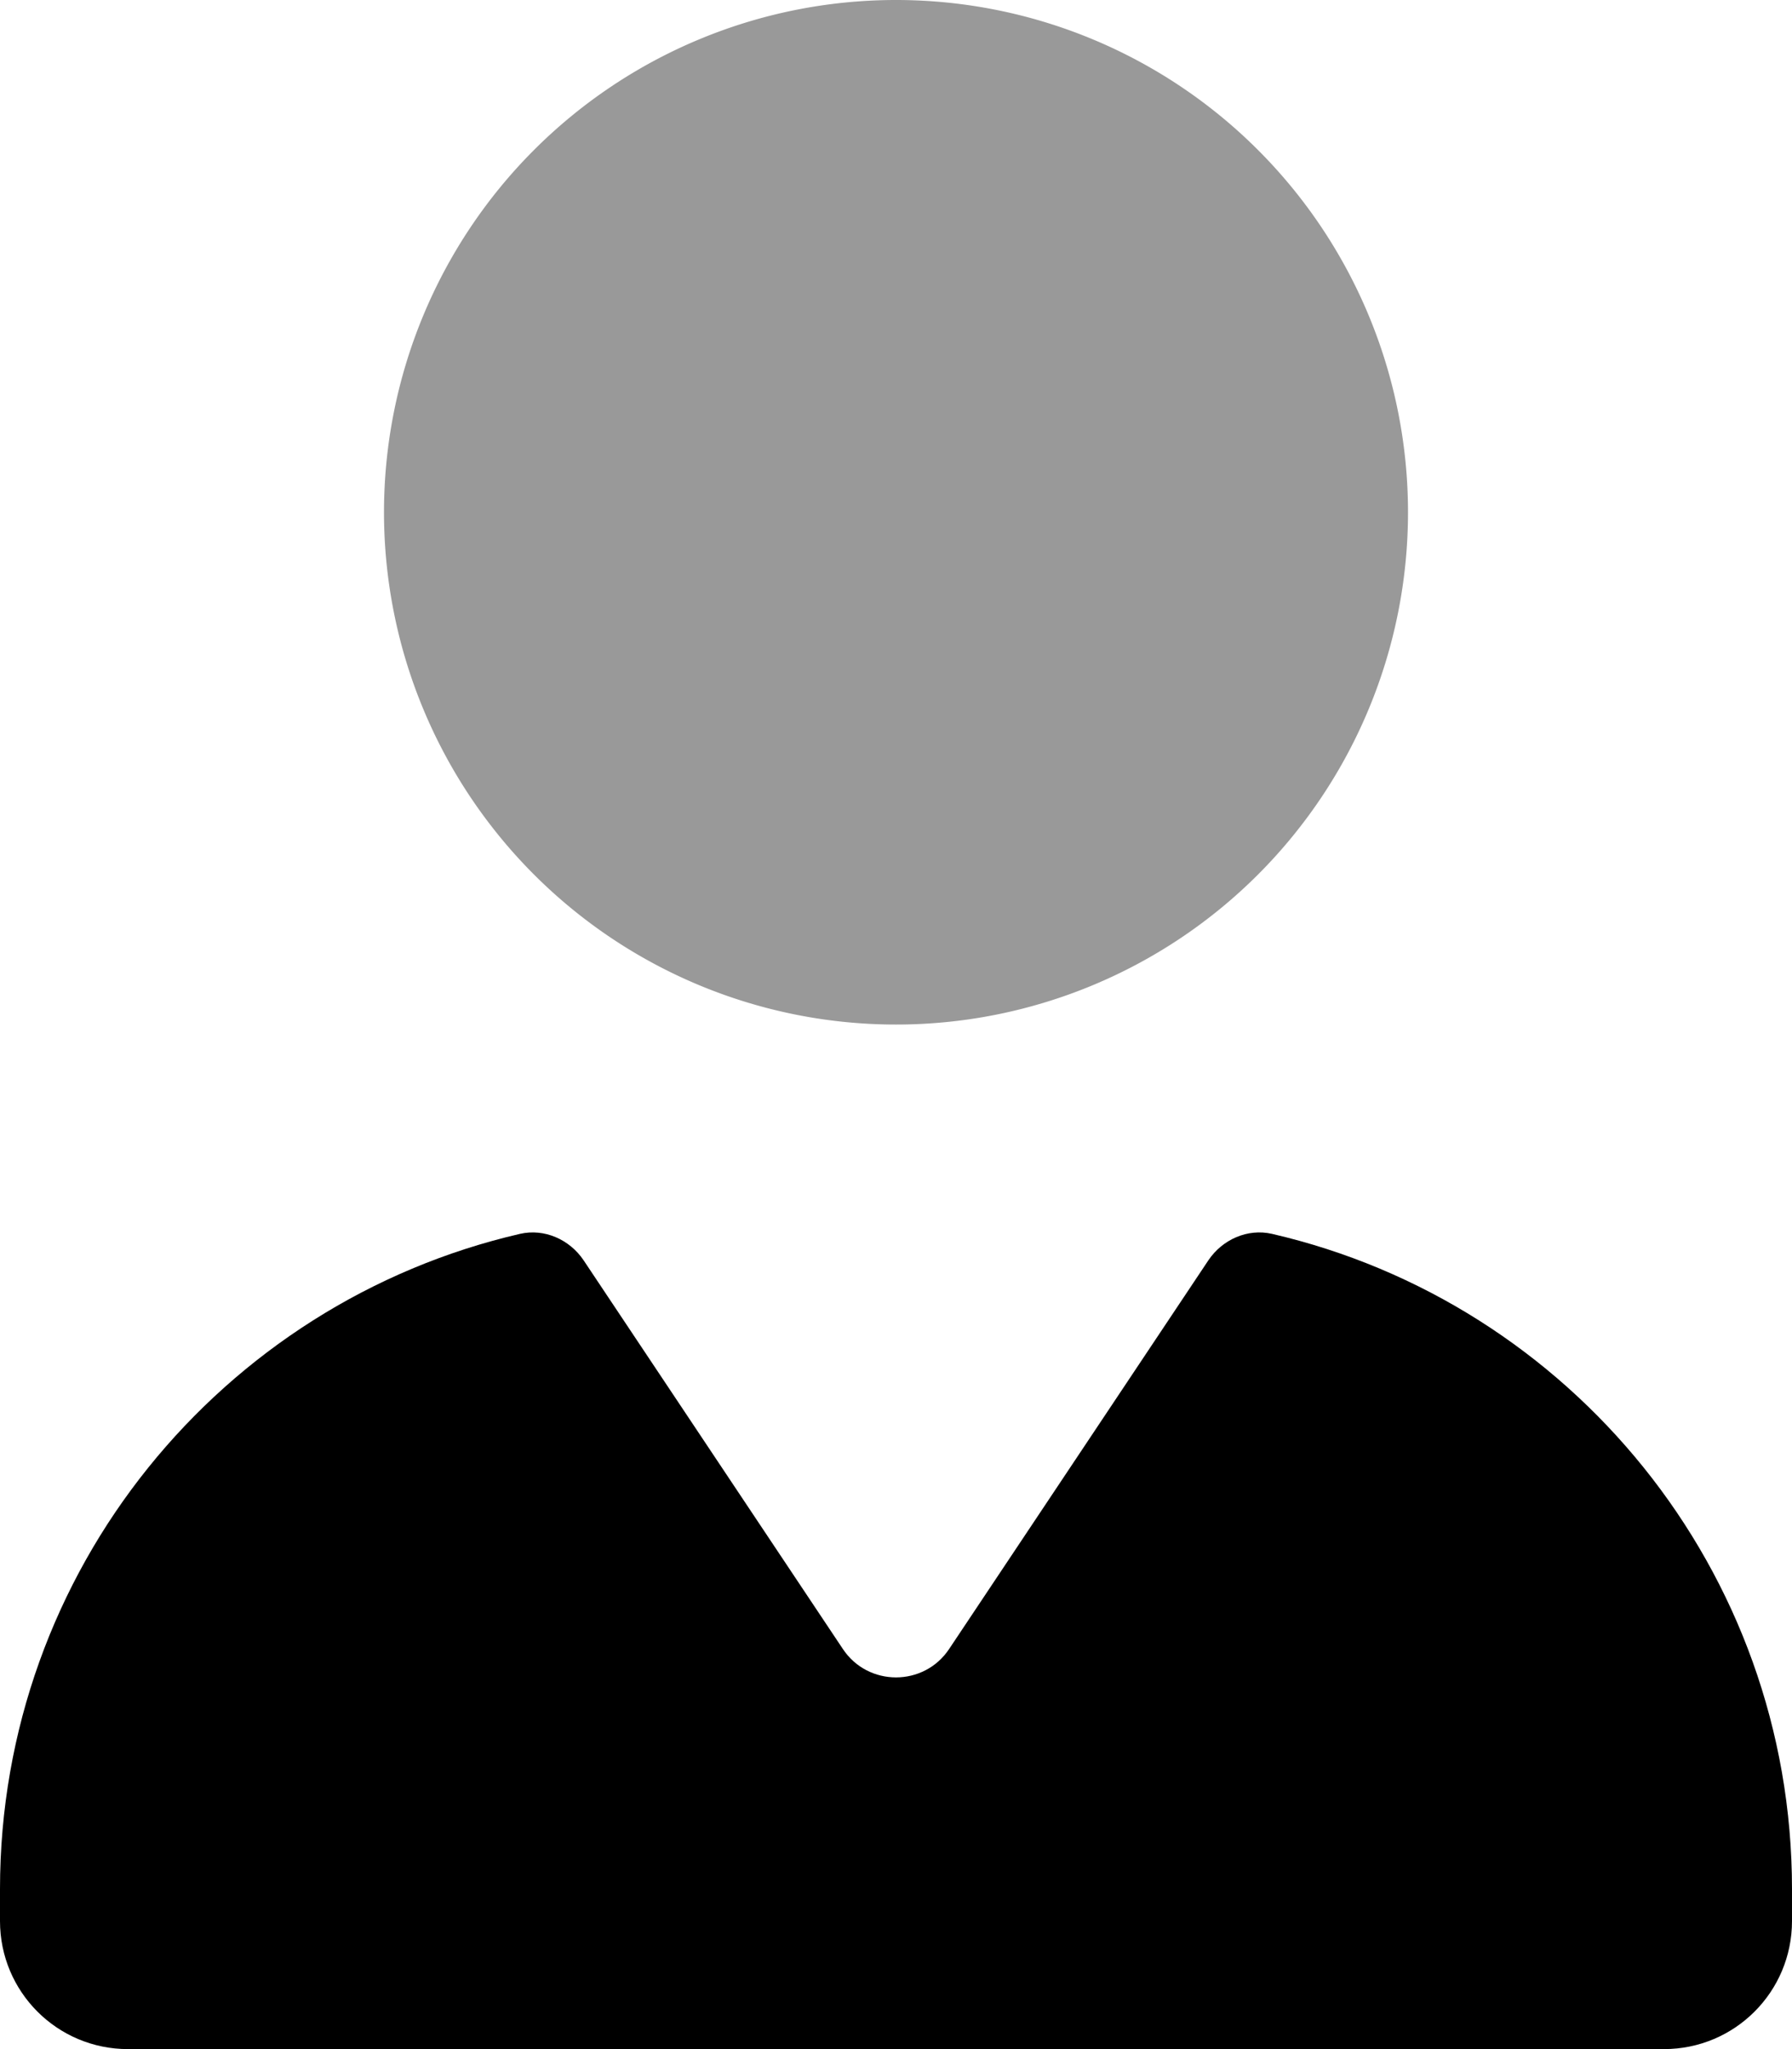 <svg xmlns="http://www.w3.org/2000/svg" viewBox="0 0 448 512"><defs><style>.fa-secondary{opacity:.4}</style></defs><path class="fa-secondary" d="M352 128A128 128 0 1 1 96 128a128 128 0 1 1 256 0z"/><path class="fa-primary" d="M130 308.3c6.1-1.4 12.4 1.4 15.9 6.6L210.7 412c6.3 9.5 20.3 9.5 26.6 0l64.8-97.1c3.5-5.2 9.8-8 15.9-6.6c74.5 17.2 130 84 130 163.7v8c0 17.7-14.3 32-32 32H32c-17.7 0-32-14.3-32-32v-8c0-79.7 55.5-146.5 130-163.7z"/></svg>